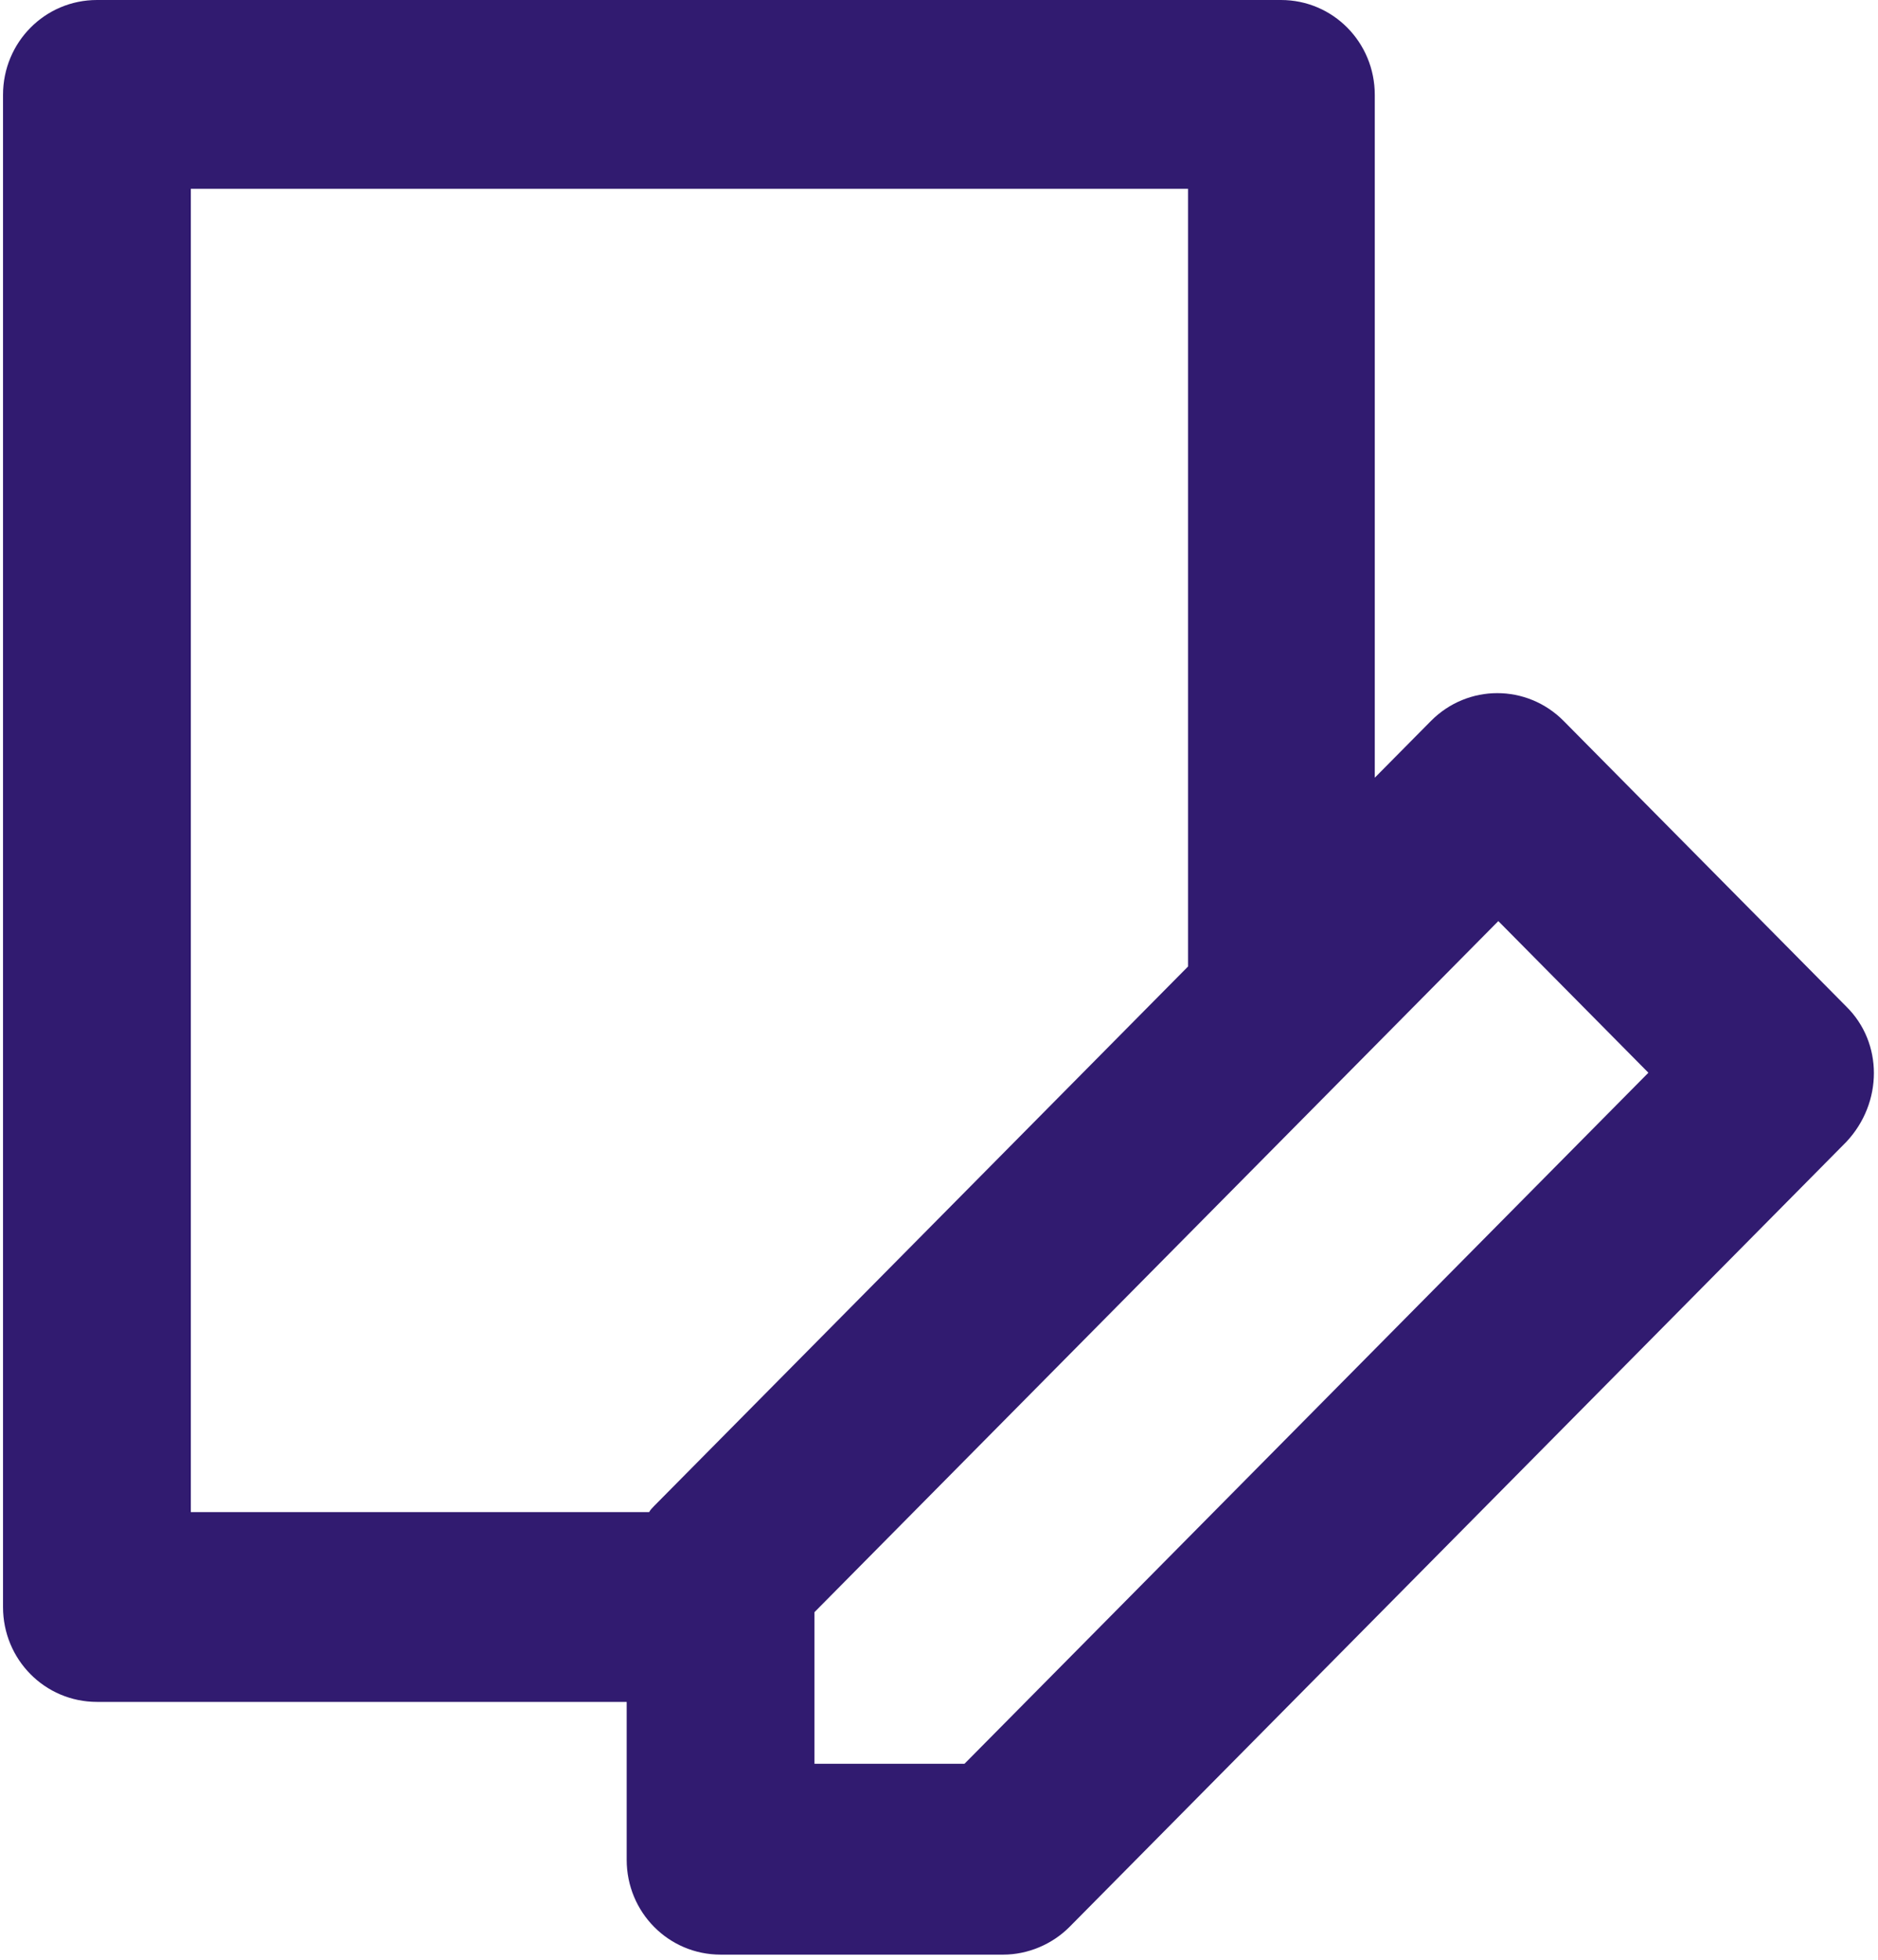 <?xml version="1.0" encoding="UTF-8"?>
<svg width="23px" height="24px" viewBox="0 0 23 24" version="1.1" xmlns="http://www.w3.org/2000/svg" xmlns:xlink="http://www.w3.org/1999/xlink">
    <!-- Generator: Sketch 42 (36781) - http://www.bohemiancoding.com/sketch -->
    <title>beta-quark-register-product</title>
    <desc>Created with Sketch.</desc>
    <defs></defs>
    <g id="Protótipo---processo-seletivo" stroke="none" stroke-width="1" fill="none" fill-rule="evenodd">
        <g id="Cadastrar-produto" transform="translate(-97, -36)" fill-rule="nonzero" fill="#311B70">
            <g id="Group" transform="translate(97, 36)">
                <g id="beta-quark-register-product">
                    <g id="Camada_1">
                        <path d="M22.613,12.328 L19.15,8.829 C18.7,8.375 17.975,8.375 17.525,8.829 L16.837,9.524 L16.837,1.162 C16.837,0.518 16.325,0 15.688,0 L1.188,0 C0.55,0 0.037,0.518 0.037,1.162 L0.037,19.68 C0.037,20.324 0.55,20.842 1.188,20.842 L7.675,20.842 L7.675,22.775 C7.675,23.419 8.188,23.937 8.825,23.937 L12.287,23.937 C12.588,23.937 12.887,23.811 13.1,23.596 L22.613,13.983 C23.062,13.503 23.062,12.771 22.613,12.328 L22.613,12.328 Z M2.337,2.312 L14.55,2.312 L14.55,11.836 L8.012,18.442 C7.987,18.467 7.963,18.493 7.95,18.518 L2.337,18.518 L2.337,2.312 Z M11.812,21.6 L9.975,21.6 L9.975,19.743 L18.35,11.28 L20.188,13.137 L11.812,21.6 Z" id="XMLID_60_"></path>
                    </g>
                </g>
            </g>
        </g>
    </g>
</svg>